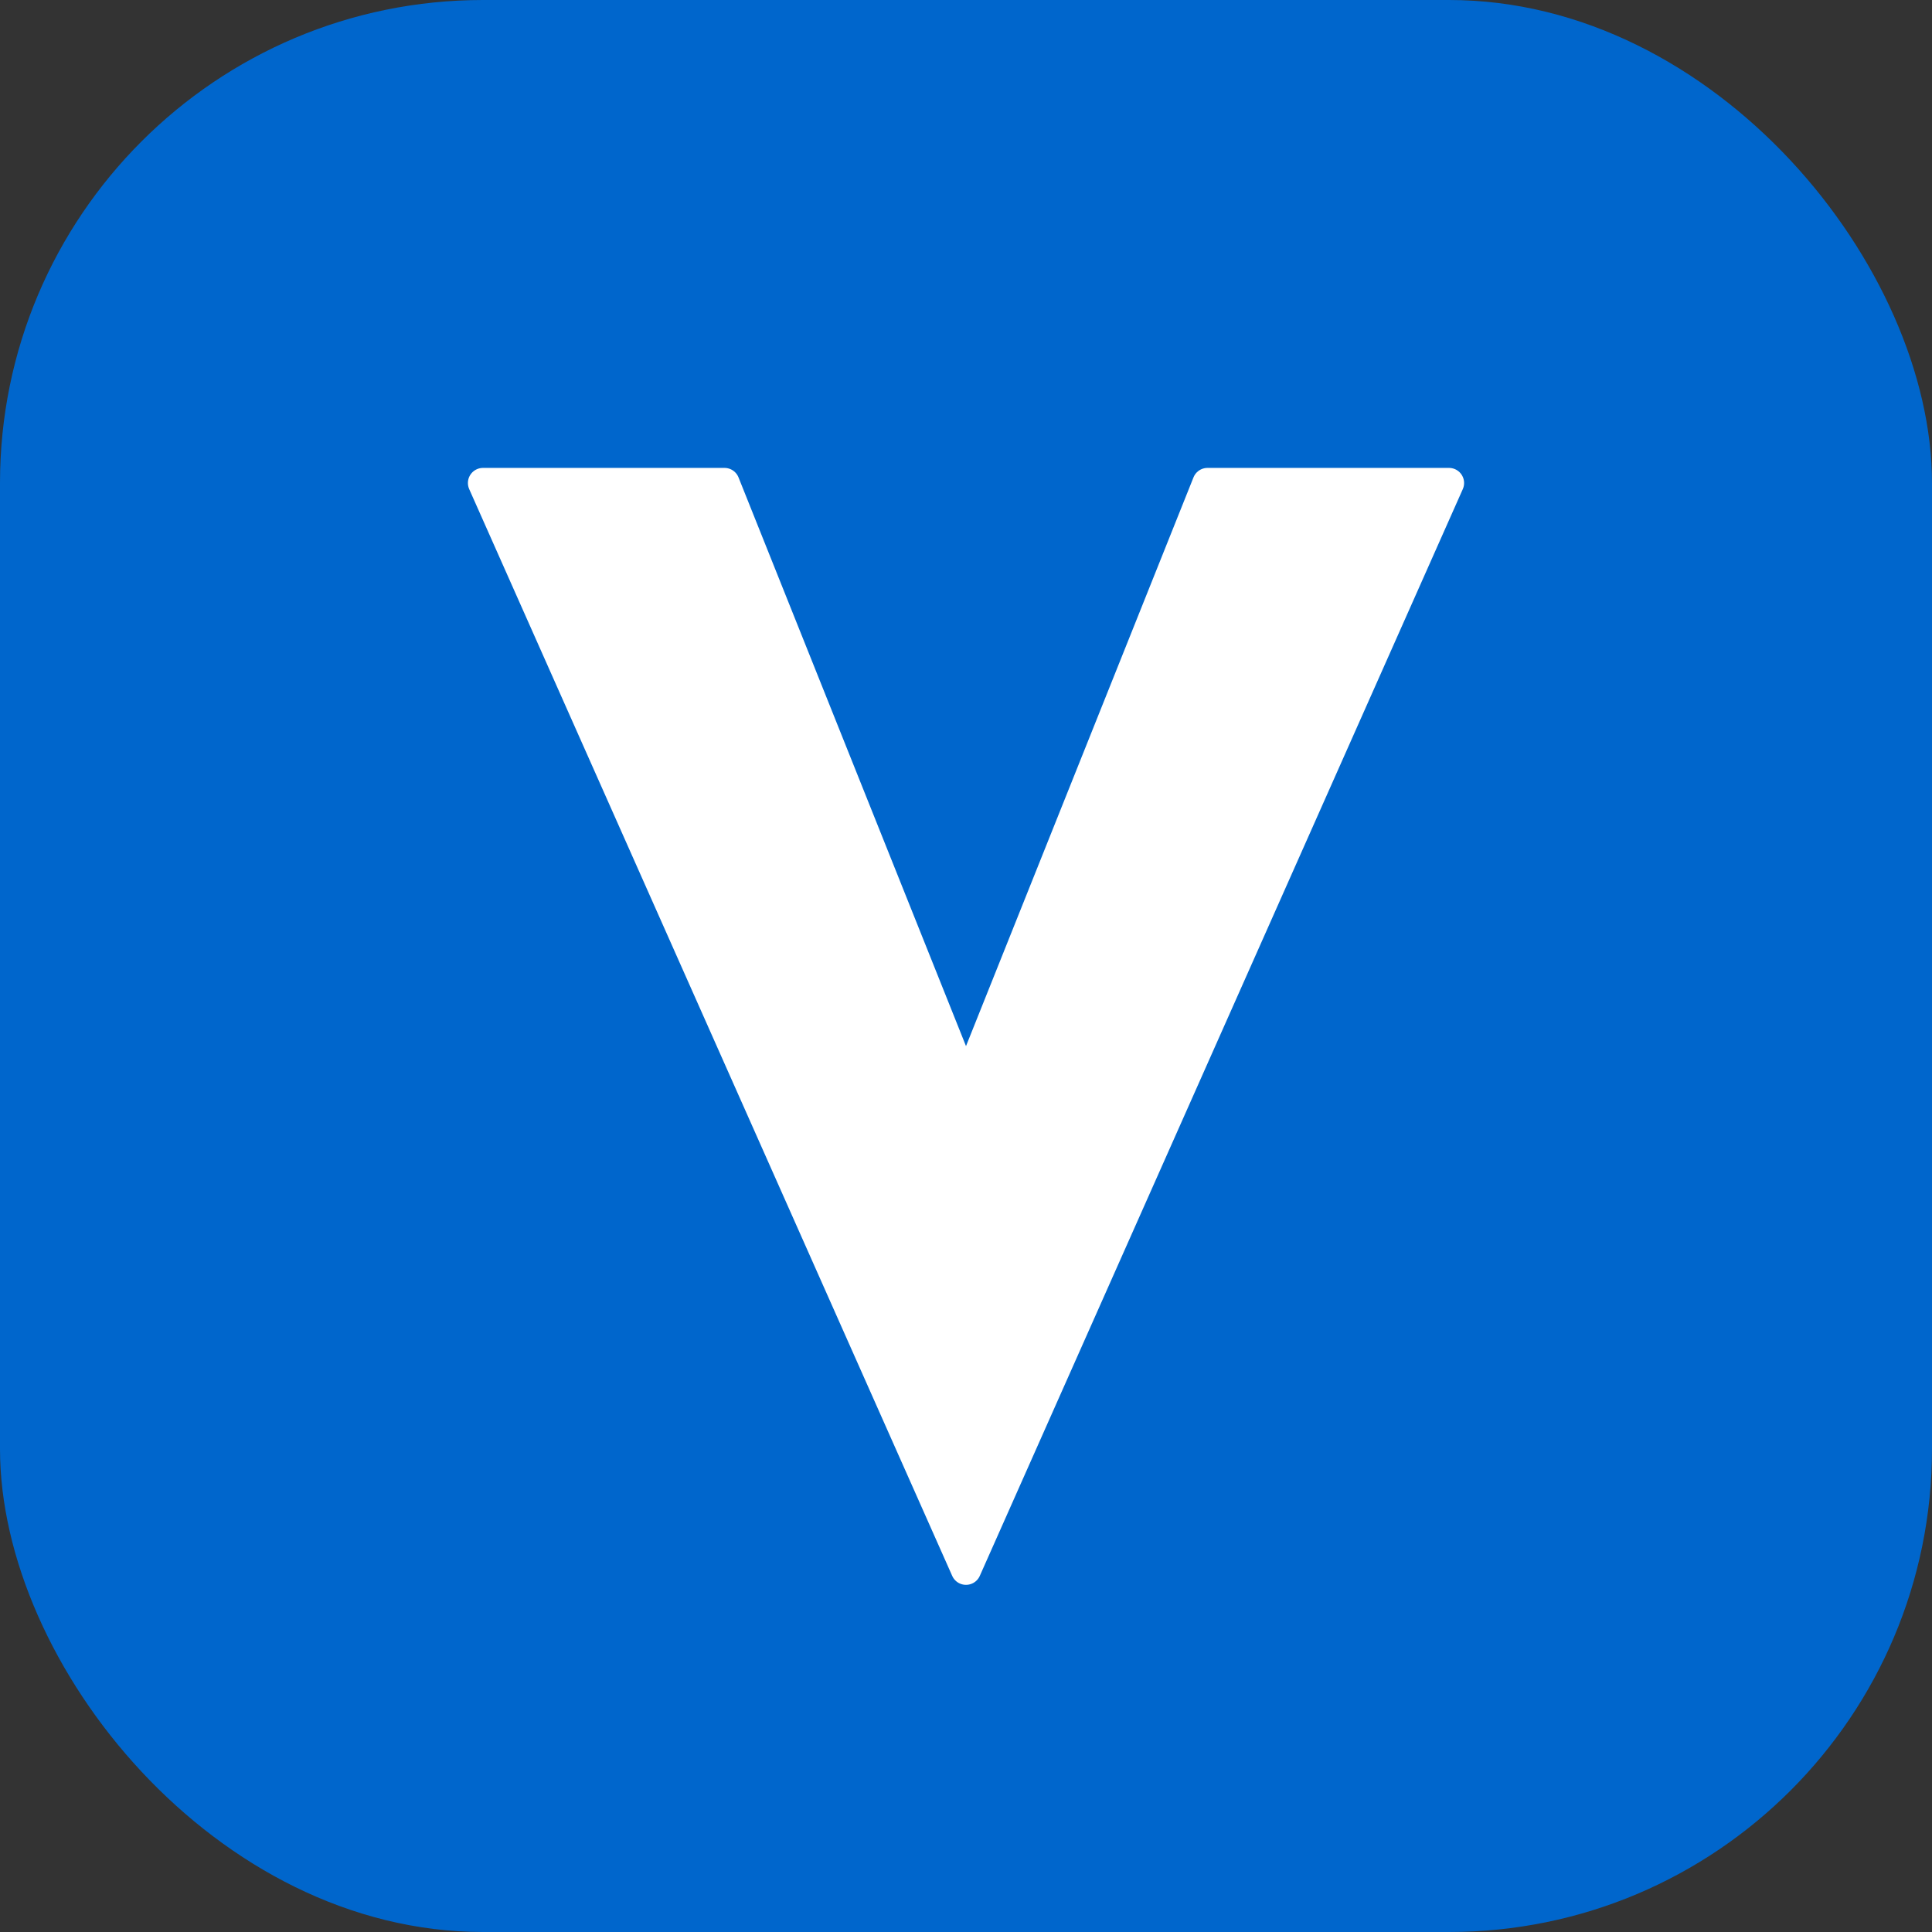 <?xml version="1.0" encoding="UTF-8"?>
<svg width="512" height="512" viewBox="0 0 512 512" fill="none" xmlns="http://www.w3.org/2000/svg">
    <rect x="0" y="0" width="512" height="512" fill="#333333" stroke="none"/>
    <!-- Background -->
    <rect width="512" height="512" rx="128" fill="#0066CC"/>
    
    <!-- Letter M -->
    <path d="M256 416 L128 128 L192 128 L256 288 L320 128 L384 128 L256 416" 
          fill="white" 
          stroke="white" 
          stroke-width="8"
          stroke-linejoin="round"
          stroke-linecap="round"/>
</svg>
